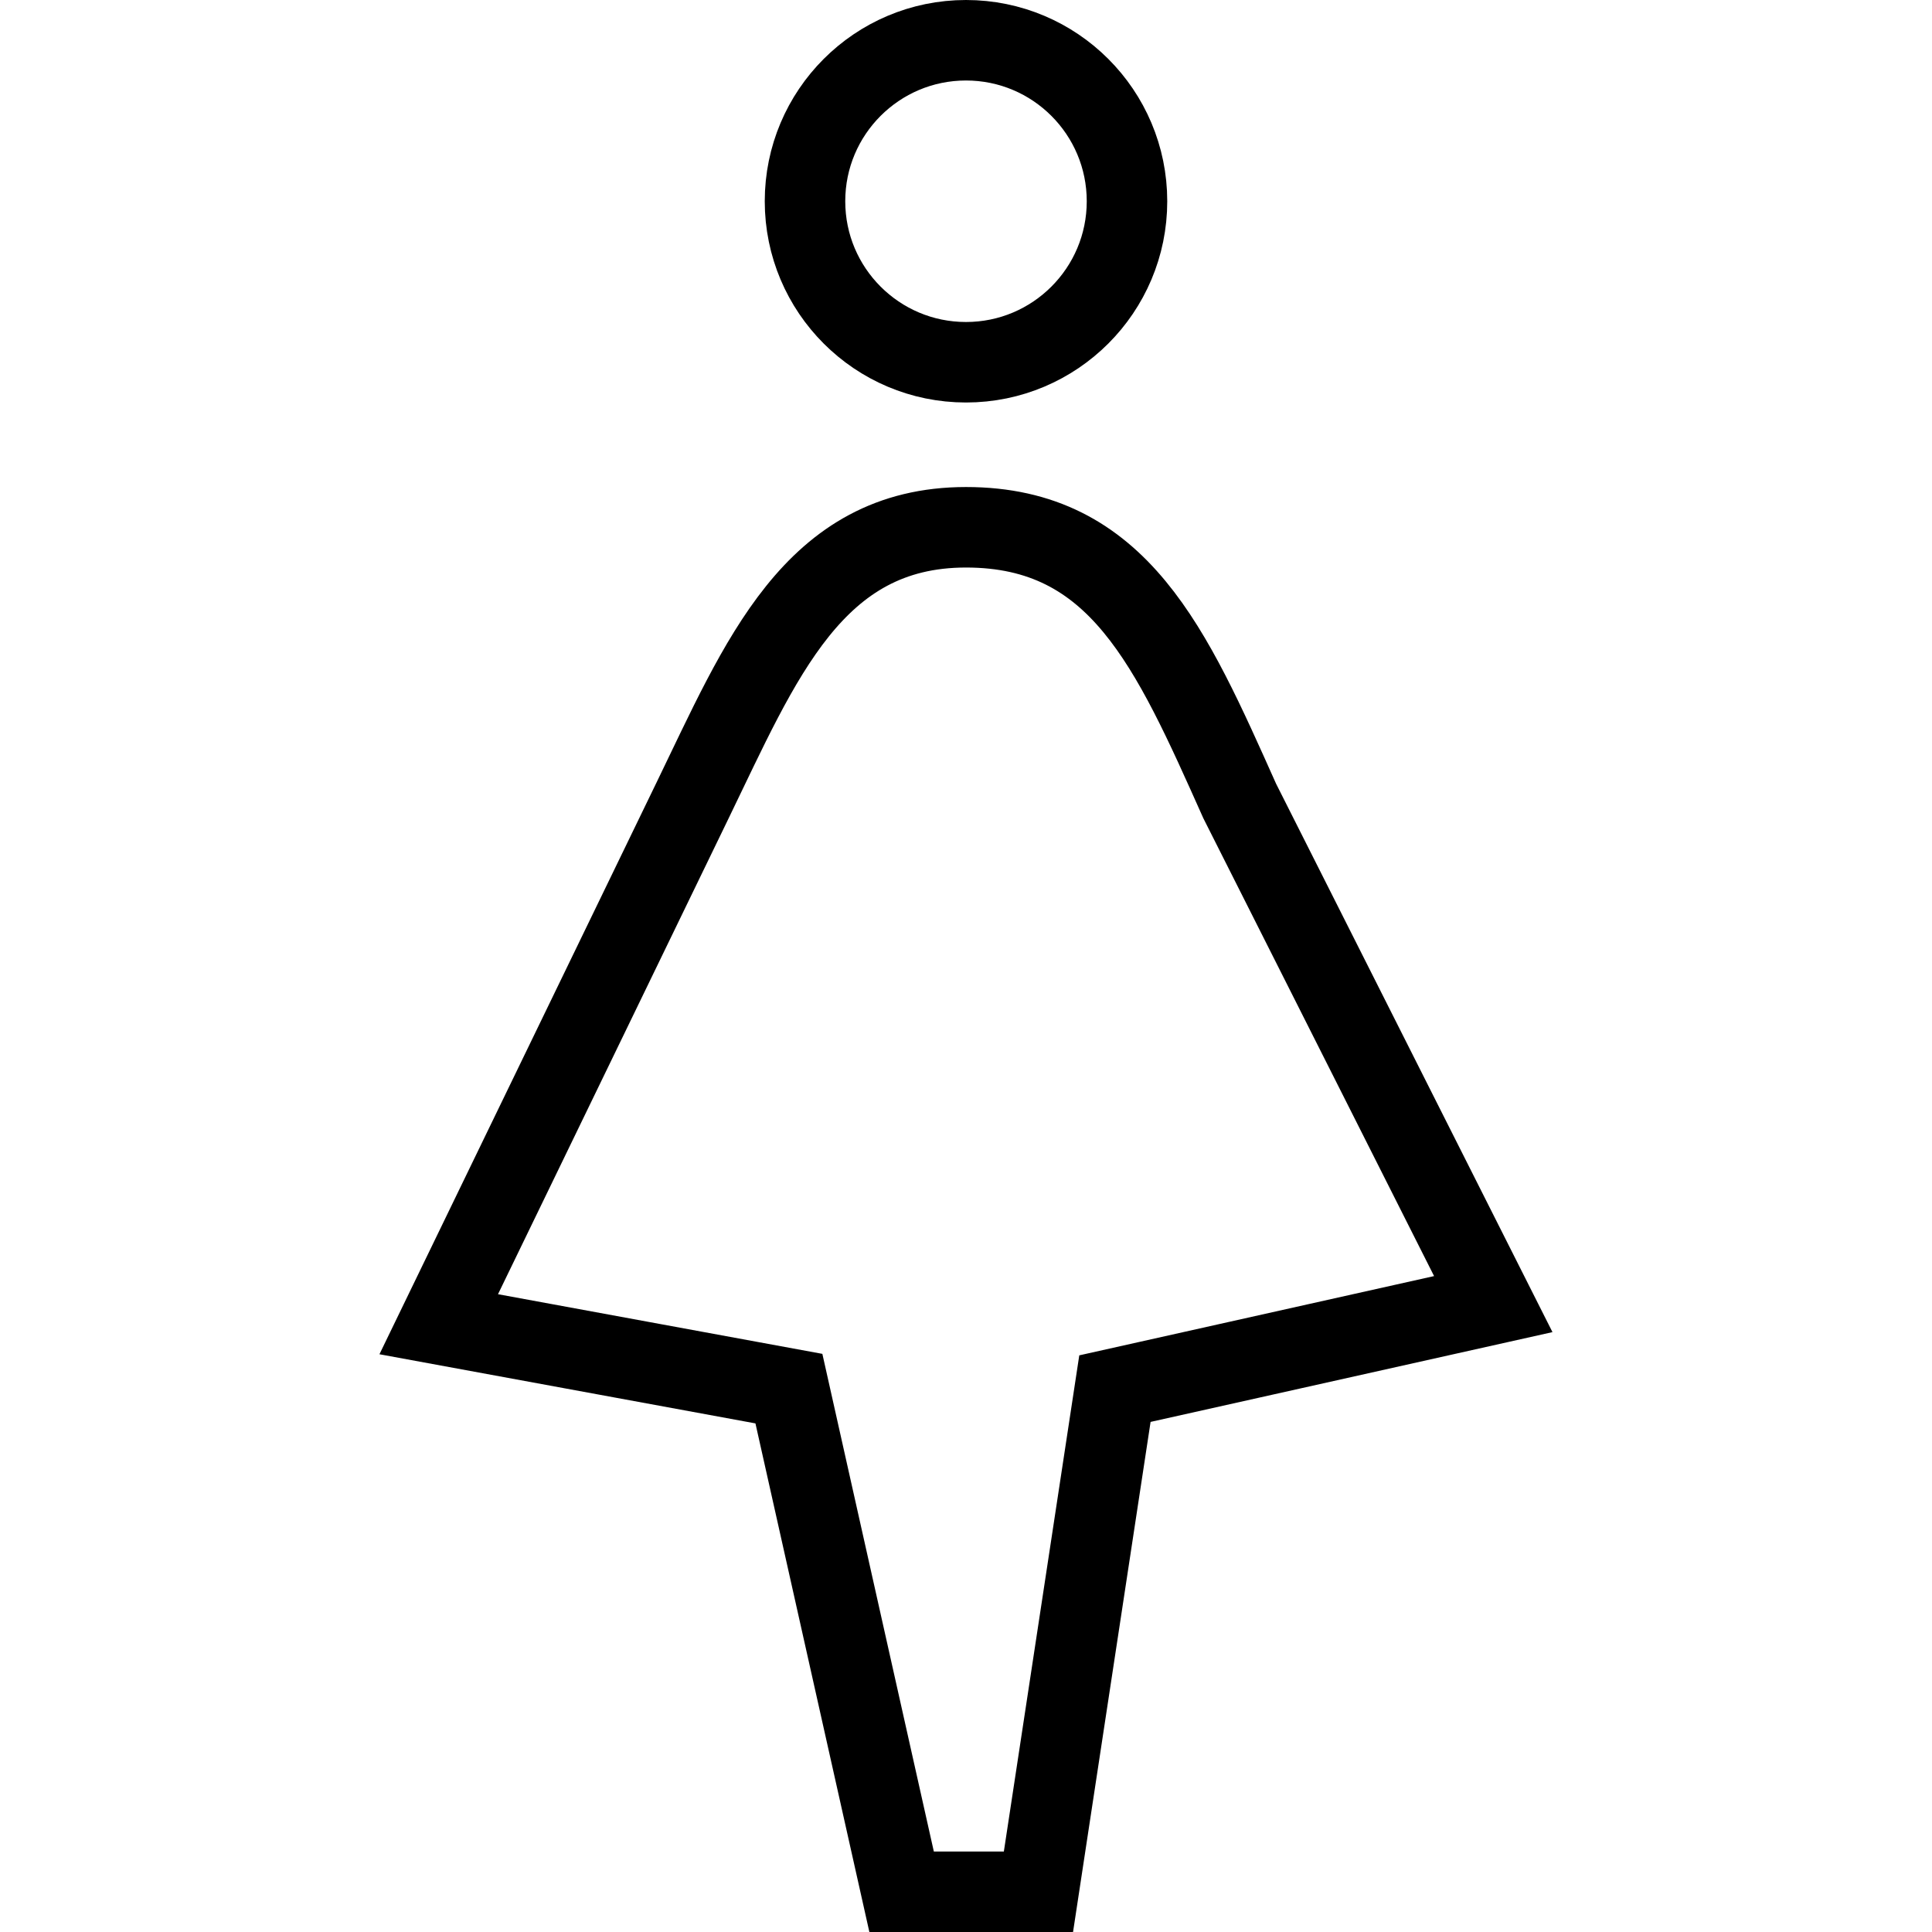 <?xml version="1.0" encoding="utf-8"?>
<!-- Generator: Adobe Illustrator 19.2.0, SVG Export Plug-In . SVG Version: 6.00 Build 0)  -->
<svg version="1.1" id="Layer_1" xmlns="http://www.w3.org/2000/svg" xmlns:xlink="http://www.w3.org/1999/xlink" x="0px" y="0px"
	 viewBox="0 0 48 48" style="enable-background:new 0 0 48 48;" xml:space="preserve">
<style type="text/css">
	.st0{fill:none;stroke:#000000;stroke-width:2;stroke-miterlimit:10;}
</style>
<title>3. Communication</title>
<g id="People_Female">
	<ellipse class="st0" cx="24" cy="5" rx="4" ry="4"/>
	<path class="st0" d="M25.8,47h-3.4l-2.8-12.5l-8.7-1.6l6.3-13c1.7-3.5,3-6.8,6.8-6.8l0,0c3.8,0,5.1,3,6.8,6.8l6.3,12.5l-9.4,2.1
		L25.8,47z"/>
</g>
</svg>
